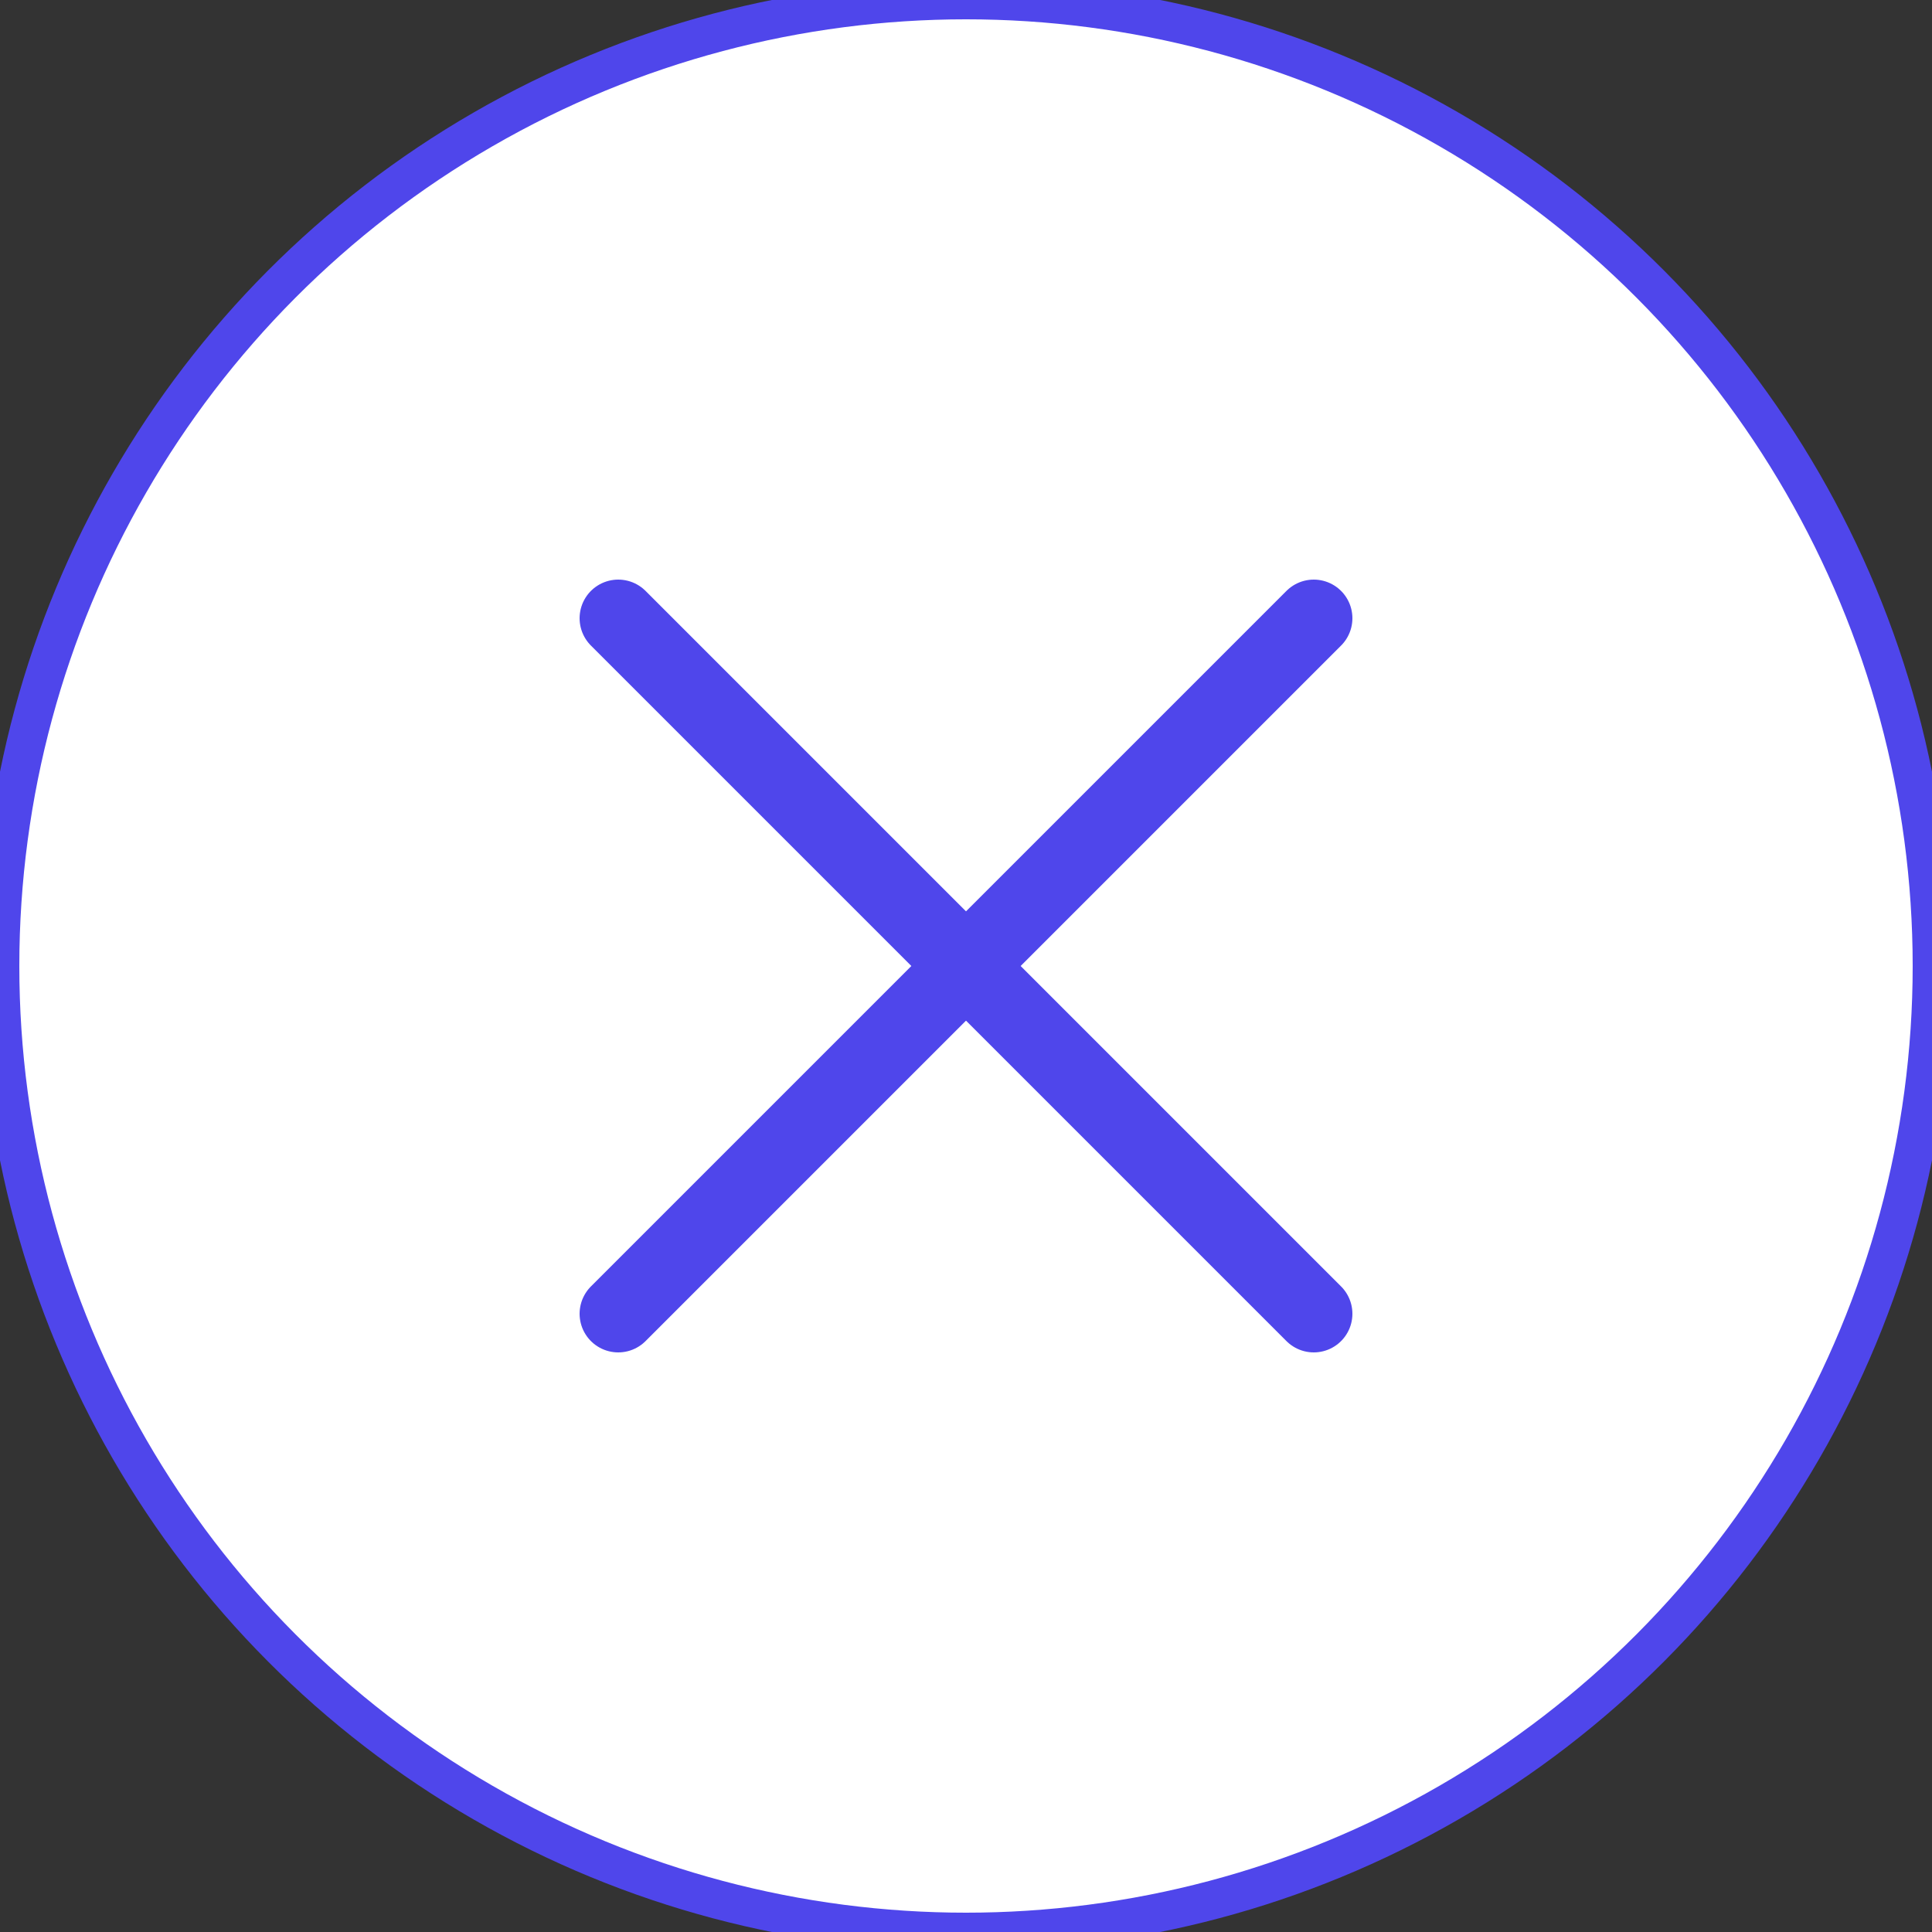 <!DOCTYPE svg PUBLIC "-//W3C//DTD SVG 1.1//EN" "http://www.w3.org/Graphics/SVG/1.1/DTD/svg11.dtd">
<!-- Uploaded to: SVG Repo, www.svgrepo.com, Transformed by: SVG Repo Mixer Tools -->
<svg version="1.1" id="Capa_1" xmlns="http://www.w3.org/2000/svg" xmlns:xlink="http://www.w3.org/1999/xlink" viewBox="0 0 50 50" xml:space="preserve" width="800px" height="800px" fill="#4f46eb" stroke="#4f46eb">
<rect x="0" y="0" width="50" height="50" fill="#333333" stroke="none"/>
<g id="SVGRepo_bgCarrier" stroke-width="0"/>
<g id="SVGRepo_tracerCarrier" stroke-linecap="round" stroke-linejoin="round"/>
<g id="SVGRepo_iconCarrier"> <circle style="fill:#fff;" cx="25" cy="25" r="25"/> <polyline style="fill:none;stroke:#fffrgb(79, 70, 235);stroke-width:2;stroke-linecap:round;stroke-miterlimit:10;" points="16,34 25,25 34,16 "/> <polyline style="fill:none;stroke:#fffrgb(79, 70, 235);stroke-width:2;stroke-linecap:round;stroke-miterlimit:10;" points="16,16 25,25 34,34 "/> </g>
</svg>